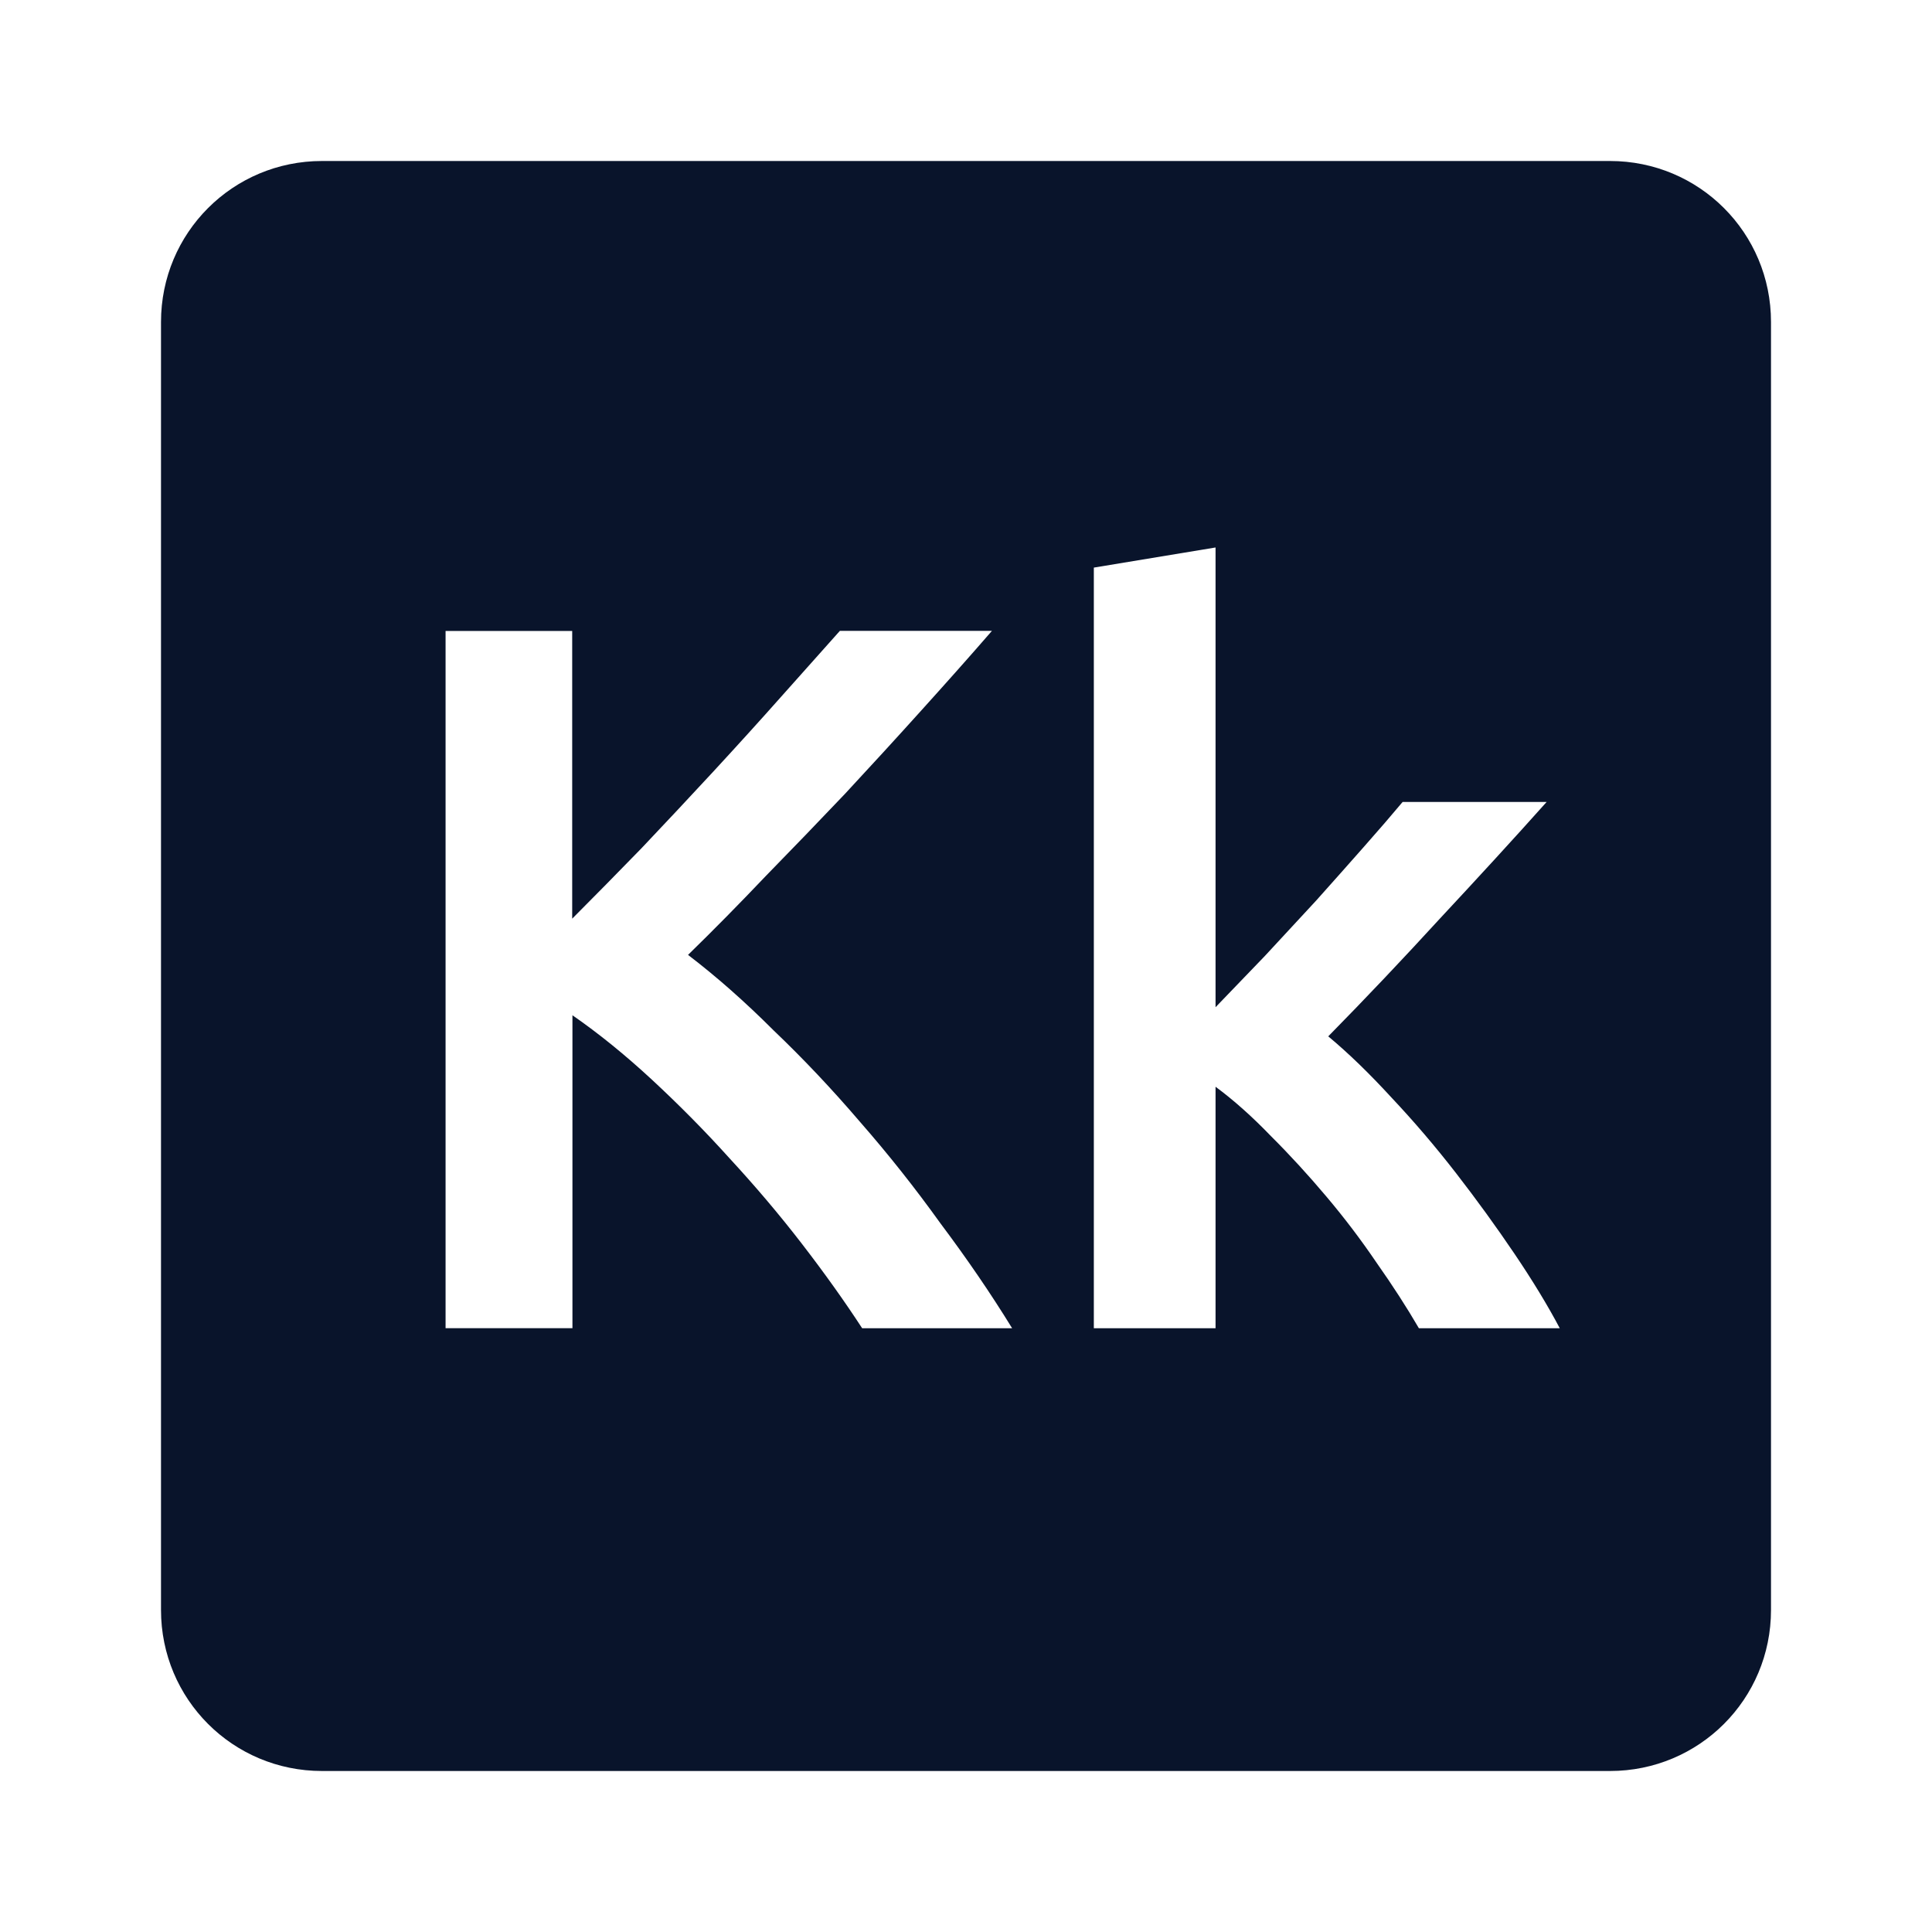 <svg xmlns="http://www.w3.org/2000/svg" viewBox="0 0 24 24">
 <path d="m4 2c-1.108 0-2 0.892-2 2v16c0 1.108 0.892 2 2 2h16c1.108 0 2-0.892 2-2v-16c0-1.108-0.892-2-2-2h-16zm11.1 4.801v5.711c0.192-0.2 0.397-0.412 0.613-0.637 0.217-0.233 0.428-0.463 0.637-0.688 0.208-0.233 0.405-0.454 0.588-0.662 0.192-0.217 0.353-0.404 0.486-0.563h1.789c-0.417 0.467-0.86 0.949-1.326 1.449-0.458 0.5-0.92 0.988-1.387 1.463 0.25 0.208 0.512 0.462 0.787 0.762 0.275 0.292 0.542 0.604 0.801 0.938 0.258 0.333 0.5 0.667 0.725 1s0.413 0.642 0.563 0.926h-1.75c-0.15-0.258-0.325-0.529-0.525-0.813-0.192-0.283-0.4-0.558-0.625-0.824-0.225-0.267-0.454-0.517-0.688-0.75-0.233-0.242-0.463-0.447-0.688-0.613v3h-1.512v-9.449l1.512-0.25zm-9.568 1.037h1.576v3.574c0.275-0.275 0.561-0.567 0.861-0.875 0.3-0.317 0.597-0.633 0.889-0.949 0.3-0.325 0.583-0.637 0.85-0.938 0.267-0.3 0.508-0.571 0.725-0.813h1.889c-0.275 0.317-0.567 0.645-0.875 0.986-0.308 0.342-0.626 0.689-0.951 1.039-0.325 0.342-0.653 0.682-0.986 1.023-0.325 0.342-0.646 0.668-0.963 0.977 0.35 0.267 0.704 0.579 1.063 0.938 0.367 0.35 0.724 0.728 1.074 1.137 0.35 0.4 0.683 0.82 1 1.262 0.325 0.433 0.622 0.867 0.889 1.301h-1.863c-0.217-0.333-0.467-0.684-0.75-1.051s-0.584-0.721-0.9-1.063c-0.308-0.342-0.63-0.666-0.963-0.975-0.333-0.308-0.661-0.574-0.986-0.799v3.887h-1.576v-8.662z" fill="#09142b" />
</svg>